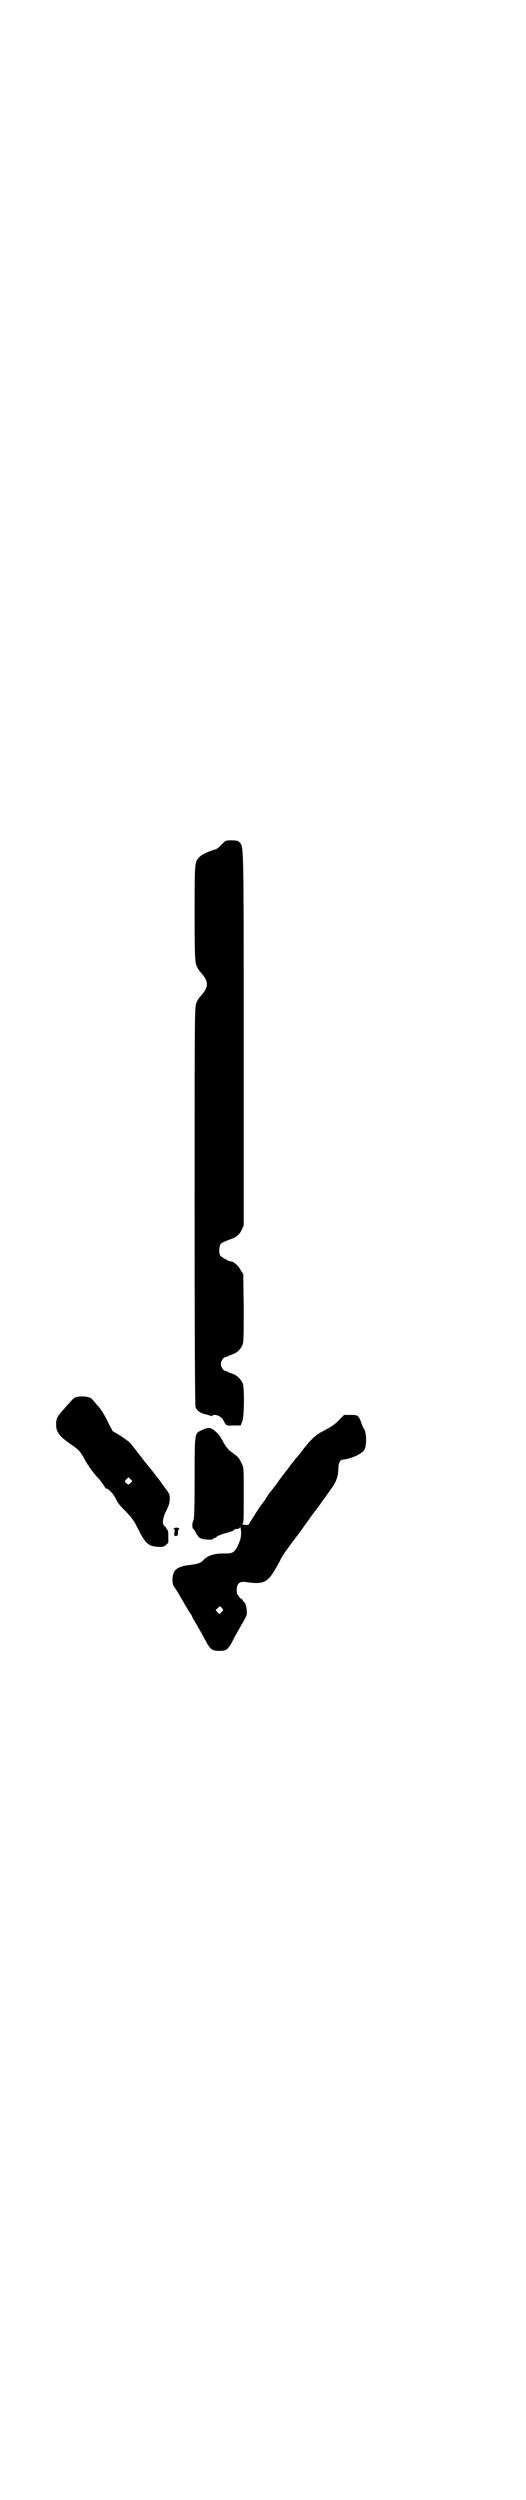 <?xml version="1.0" standalone="no"?>
<!DOCTYPE svg PUBLIC "-//W3C//DTD SVG 20010904//EN"
 "http://www.w3.org/TR/2001/REC-SVG-20010904/DTD/svg10.dtd">
<svg version="1.0" xmlns="http://www.w3.org/2000/svg"
 width="600pt" height="2850pt" viewBox="0 0 600 2850"
 preserveAspectRatio="xMidYMid meet">
<g transform="translate(0,2850) scale(0.5,-0.5)"
fill="#000000" stroke="none">
<path d="M505 3774 c-5 -6 -12 -11 -15 -11 -11 -3 -30 -11 -35 -17 -11 -12
-11 -10 -11 -129 0 -101 1 -109 4 -118 2 -5 6 -12 9 -15 20 -22 20 -34 0 -56
-3 -3 -7 -9 -9 -15 -4 -10 -4 -21 -4 -462 0 -337 1 -453 2 -459 3 -8 12 -15
25 -17 3 -1 7 -2 9 -3 3 -1 4 -1 4 0 0 1 3 2 6 2 7 0 17 -6 20 -13 6 -12 6
-12 23 -11 l16 0 4 10 c4 12 5 71 1 85 -3 9 -14 20 -22 22 -2 1 -7 3 -10 4 -3
2 -6 3 -7 3 -5 0 -11 9 -11 16 0 7 6 16 11 16 1 0 4 1 7 3 3 1 8 3 10 4 9 2
19 13 22 23 2 7 2 29 2 84 l-1 75 -7 11 c-5 10 -18 19 -22 18 -2 -1 -22 10
-24 14 -3 6 -2 20 1 25 1 3 9 6 16 9 20 7 26 11 32 23 l5 11 0 424 c0 459 0
438 -10 450 -3 3 -6 4 -18 4 -13 0 -13 0 -23 -10z"/>
<path d="M170 2513 c-3 -2 -7 -6 -9 -9 -3 -3 -8 -8 -11 -12 -20 -22 -22 -25
-22 -41 0 -16 8 -26 32 -43 21 -14 23 -17 34 -37 7 -13 21 -32 28 -39 4 -3 18
-23 18 -24 0 -1 1 -2 3 -2 5 0 18 -15 22 -25 2 -5 9 -15 21 -26 15 -16 19 -21
29 -41 17 -34 24 -40 48 -41 10 0 13 1 17 6 3 2 5 5 4 6 0 0 0 7 0 14 0 8 -1
13 -2 13 -1 0 -2 1 -2 3 0 1 -2 3 -4 5 -7 4 -5 19 3 35 5 10 8 17 8 24 1 12 0
15 -10 28 -5 6 -9 13 -11 15 -2 3 -4 6 -5 7 -1 1 -5 6 -8 10 -5 7 -19 24 -24
30 -1 2 -4 5 -6 8 -5 6 -19 25 -27 34 -3 3 -13 10 -22 16 l-17 10 -12 23 c-7
15 -16 29 -23 36 -6 7 -11 13 -12 14 -5 7 -32 8 -40 3z m128 -194 c-4 -4 -5
-5 -8 -2 -6 4 -6 6 -2 10 l5 5 4 -4 5 -5 -4 -4z"/>
<path d="M775 2464 c-11 -12 -19 -17 -40 -28 -14 -7 -27 -19 -46 -44 -5 -7
-11 -14 -13 -16 -2 -2 -5 -6 -7 -9 -3 -3 -9 -11 -13 -17 -5 -6 -16 -20 -24
-32 -9 -12 -17 -22 -18 -23 -1 -1 -4 -6 -7 -11 -3 -5 -6 -9 -7 -10 -3 -2 -32
-48 -32 -49 0 -1 -2 -2 -4 -2 -3 0 -7 1 -9 1 -2 0 -3 1 -2 2 3 2 3 3 3 70 0
58 0 59 -5 68 -6 12 -6 13 -21 24 -11 8 -14 12 -25 32 -2 4 -8 12 -13 16 -11
10 -17 11 -34 2 -14 -6 -14 -6 -14 -110 0 -73 -1 -91 -3 -95 -3 -6 -3 -17 0
-19 1 0 4 -4 6 -9 2 -4 6 -9 8 -11 5 -4 28 -6 31 -3 2 2 4 3 5 3 2 0 3 1 3 2
0 1 13 7 23 9 13 4 14 4 17 7 1 1 4 2 5 2 5 0 6 0 8 3 2 2 2 0 3 -10 0 -12 -1
-16 -6 -28 -8 -18 -13 -21 -29 -21 -23 1 -41 -4 -50 -14 -6 -7 -13 -10 -31
-12 -18 -2 -28 -6 -33 -11 -9 -8 -10 -32 -3 -40 2 -2 5 -8 8 -12 2 -4 6 -11 8
-14 2 -3 6 -10 8 -14 3 -4 7 -12 10 -16 3 -5 6 -9 6 -10 0 -1 4 -9 10 -18 9
-16 16 -28 25 -45 8 -13 12 -16 27 -16 17 0 20 2 33 27 5 10 14 26 20 36 9 16
11 19 10 27 0 10 -4 22 -7 22 -1 0 -2 1 -2 3 0 1 -2 3 -4 4 -2 1 -4 3 -5 5 -1
2 -2 4 -3 4 -1 0 -2 5 -2 10 0 15 6 21 20 19 45 -6 51 -3 78 47 6 13 9 17 35
52 7 9 18 24 24 33 7 9 19 27 29 39 9 13 17 24 18 25 0 1 5 7 9 13 14 18 19
32 19 52 0 9 4 18 10 18 20 2 46 14 50 24 5 11 4 40 -2 47 -1 1 -4 7 -6 14 -6
16 -8 17 -24 17 l-15 0 -10 -10z m-270 -440 l-4 -4 -5 4 -4 5 5 5 5 4 4 -4 c4
-5 4 -5 -1 -10z"/>
<path d="M396 2214 c-2 -1 -2 -2 0 -1 3 1 3 0 2 -7 -1 -8 -1 -8 3 -8 4 0 5 1
5 8 0 5 1 8 2 7 1 -1 2 0 1 1 -1 4 -11 4 -13 0z"/>
</g>
</svg>
